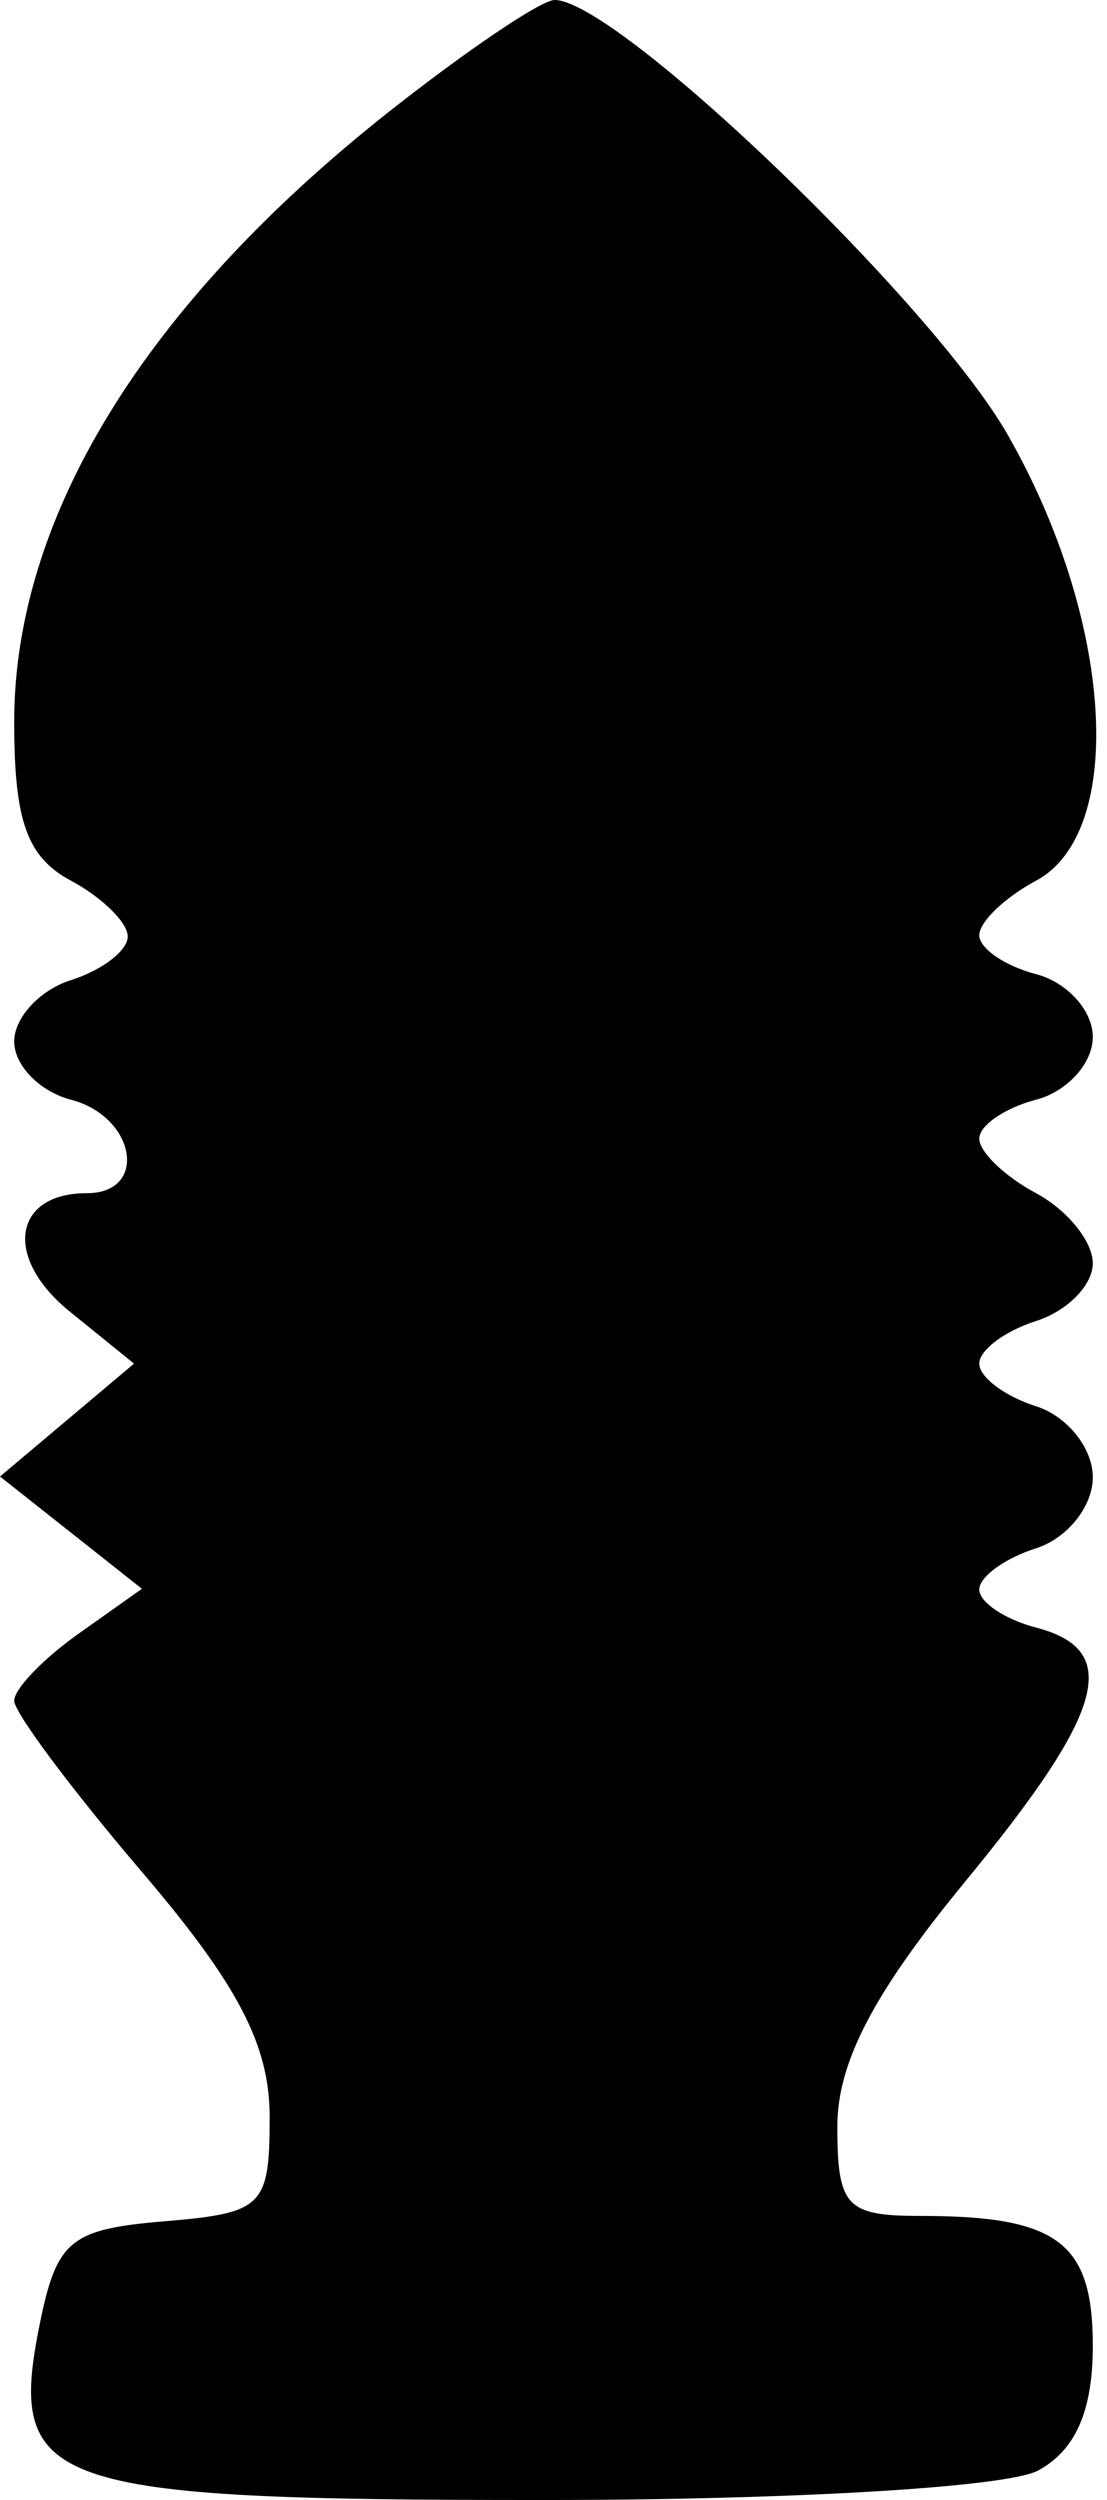<svg width="39" height="88" viewBox="0 0 39 88" fill="none" xmlns="http://www.w3.org/2000/svg">
<path fill-rule="evenodd" clip-rule="evenodd" d="M13.673 3.957C5.086 10.745 0.5 18.215 0.5 25.415C0.5 28.906 0.953 30.172 2.5 31C3.6 31.589 4.5 32.474 4.5 32.968C4.5 33.461 3.6 34.151 2.5 34.5C1.4 34.849 0.5 35.822 0.5 36.661C0.5 37.5 1.4 38.423 2.5 38.71C4.784 39.307 5.241 42 3.059 42C0.452 42 0.12 44.274 2.452 46.162L4.722 48L2.361 49.986L0 51.973L2.5 53.949L5 55.925L2.75 57.519C1.513 58.396 0.5 59.452 0.5 59.866C0.5 60.281 2.525 62.992 5 65.891C8.393 69.867 9.5 71.989 9.5 74.521C9.5 77.674 9.272 77.898 5.785 78.19C2.477 78.466 1.998 78.86 1.402 81.796C0.24 87.526 1.594 88 19.137 88C27.905 88 35.471 87.551 36.566 86.965C37.889 86.257 38.5 84.868 38.5 82.572C38.5 78.926 37.268 78 32.418 78C29.812 78 29.5 77.664 29.5 74.851C29.5 72.596 30.777 70.152 34 66.236C38.937 60.239 39.539 58.085 36.5 57.29C35.4 57.002 34.5 56.4 34.5 55.951C34.5 55.502 35.4 54.849 36.5 54.5C37.6 54.151 38.5 53.026 38.5 52C38.5 50.974 37.6 49.849 36.5 49.5C35.4 49.151 34.5 48.476 34.5 48C34.5 47.524 35.4 46.849 36.5 46.5C37.6 46.151 38.5 45.236 38.5 44.468C38.5 43.699 37.6 42.589 36.5 42C35.4 41.411 34.5 40.548 34.5 40.081C34.5 39.615 35.4 38.998 36.5 38.71C37.6 38.423 38.5 37.428 38.5 36.5C38.5 35.572 37.6 34.577 36.5 34.29C35.4 34.002 34.5 33.385 34.5 32.919C34.5 32.452 35.4 31.589 36.5 31C39.696 29.289 39.214 21.778 35.492 15.287C32.814 10.618 21.733 0 19.538 0C19.066 0 16.427 1.781 13.673 3.957Z" fill="black"/>
<path fill-rule="evenodd" clip-rule="evenodd" d="M17.772 29.096C17.743 29.148 17.704 29.258 17.686 29.339C17.652 29.492 17.494 30.084 17.248 30.972C17.17 31.251 17.091 31.547 17.072 31.629C17.052 31.71 16.994 31.93 16.941 32.116C16.889 32.303 16.83 32.522 16.809 32.604C16.789 32.685 16.729 32.905 16.677 33.092C16.625 33.278 16.565 33.497 16.545 33.579C16.525 33.661 16.445 33.956 16.369 34.236C16.292 34.516 16.213 34.812 16.192 34.893C16.172 34.975 16.116 35.185 16.067 35.36C15.924 35.871 15.704 36.683 15.664 36.844C15.62 37.02 15.418 37.767 15.222 38.476C15.144 38.756 15.065 39.051 15.045 39.133C15.026 39.215 14.967 39.434 14.915 39.621C14.863 39.807 14.803 40.027 14.783 40.108C14.763 40.19 14.686 40.476 14.613 40.744C14.294 41.912 14.201 42.258 14.166 42.398C14.146 42.479 14.086 42.699 14.034 42.885C13.982 43.072 13.922 43.291 13.902 43.373C13.882 43.455 13.804 43.745 13.729 44.019C13.655 44.293 13.533 44.742 13.458 45.016C13.383 45.29 13.305 45.581 13.285 45.662C13.265 45.744 13.206 45.963 13.153 46.15C12.989 46.74 12.98 46.785 13.02 46.823C13.042 46.844 13.115 46.821 13.19 46.77C13.262 46.72 13.333 46.68 13.348 46.68C13.363 46.68 13.518 46.597 13.693 46.495C13.953 46.345 14.691 45.933 15.642 45.407C15.715 45.367 15.952 45.234 16.171 45.111C16.75 44.785 16.85 44.73 17.117 44.59C17.251 44.52 17.38 44.449 17.404 44.431C17.428 44.414 17.517 44.362 17.602 44.315C17.687 44.269 18.004 44.093 18.307 43.924C18.61 43.755 18.947 43.569 19.056 43.51C19.165 43.451 19.397 43.32 19.573 43.218C19.748 43.117 19.899 43.034 19.909 43.034C19.919 43.034 20.058 42.957 20.218 42.864C20.377 42.771 20.531 42.694 20.559 42.694C20.611 42.694 20.604 42.793 20.506 43.437C20.482 43.6 20.443 43.867 20.421 44.03C20.398 44.193 20.36 44.465 20.335 44.634C20.31 44.803 20.271 45.07 20.248 45.228C20.226 45.385 20.185 45.667 20.157 45.853C20.108 46.184 20.075 46.412 19.982 47.062C19.957 47.236 19.919 47.503 19.896 47.655C19.873 47.807 19.843 48.026 19.828 48.143C19.813 48.259 19.783 48.459 19.761 48.588C19.739 48.716 19.701 48.964 19.677 49.139C19.635 49.439 19.605 49.652 19.497 50.411C19.472 50.586 19.433 50.853 19.41 51.004C19.339 51.476 19.283 51.859 19.231 52.234C19.162 52.738 19.093 53.082 19.061 53.081C19.046 53.08 18.737 52.649 18.375 52.123C18.012 51.597 17.678 51.125 17.632 51.075C17.548 50.983 17.548 50.984 17.577 51.174C17.593 51.279 17.622 51.441 17.643 51.534C17.684 51.714 17.737 51.965 17.822 52.382C17.85 52.522 17.89 52.713 17.91 52.806C17.987 53.16 18.352 54.953 18.48 55.605C18.531 55.861 18.59 56.147 18.613 56.24C18.636 56.334 18.696 56.63 18.747 56.898C18.799 57.166 18.859 57.462 18.88 57.555C18.902 57.648 18.932 57.786 18.947 57.862C18.962 57.938 18.99 58 19.009 58C19.028 58 19.485 57.366 20.025 56.59C20.565 55.815 21.472 54.513 22.04 53.697C22.608 52.88 23.084 52.189 23.096 52.16C23.108 52.131 23.098 52.107 23.075 52.107C23.051 52.107 22.571 52.404 22.008 52.767C21.444 53.13 20.953 53.439 20.916 53.453C20.845 53.479 20.845 53.479 20.948 53.082C20.99 52.921 21.183 52.21 21.368 51.534C21.588 50.731 21.795 49.965 21.831 49.817C21.852 49.736 21.908 49.526 21.956 49.351C22.076 48.923 22.402 47.713 22.448 47.528C22.468 47.446 22.524 47.236 22.573 47.062C22.622 46.887 22.744 46.438 22.844 46.065C22.944 45.692 23.086 45.167 23.159 44.899C23.232 44.631 23.308 44.345 23.329 44.263C23.349 44.182 23.408 43.962 23.461 43.776C23.513 43.589 23.572 43.37 23.593 43.288C23.613 43.206 23.673 42.987 23.725 42.8C23.777 42.614 23.837 42.395 23.857 42.313C23.892 42.169 24.177 41.114 24.343 40.511C24.53 39.828 24.704 39.187 24.739 39.048C24.759 38.967 24.799 38.824 24.826 38.73C24.877 38.559 24.921 38.384 24.982 38.121C25.014 37.985 25.011 37.98 24.91 38.011C24.853 38.029 24.736 38.086 24.651 38.138C24.524 38.216 22.855 39.145 22.271 39.463C22.186 39.509 21.869 39.685 21.567 39.855C20.553 40.422 19.652 40.923 19.452 41.031C19.343 41.09 19.041 41.259 18.78 41.407C18.519 41.556 18.286 41.677 18.262 41.677C18.238 41.677 18.219 41.696 18.219 41.719C18.219 41.743 18.201 41.762 18.178 41.762C18.156 41.762 17.963 41.86 17.749 41.979C16.764 42.53 16.834 42.497 16.817 42.418C16.809 42.382 16.876 42.187 16.965 41.983C17.055 41.78 17.155 41.551 17.189 41.476C17.222 41.4 17.278 41.276 17.312 41.2C17.347 41.124 17.417 40.959 17.469 40.833C17.52 40.706 17.6 40.523 17.646 40.426C17.692 40.329 17.771 40.148 17.822 40.023C17.873 39.899 17.953 39.718 17.998 39.621C18.044 39.524 18.124 39.341 18.176 39.215C18.227 39.088 18.3 38.918 18.337 38.836C18.374 38.755 18.42 38.65 18.439 38.603C18.495 38.468 18.653 38.111 18.81 37.766C18.845 37.69 18.915 37.525 18.966 37.398C19.018 37.272 19.098 37.089 19.144 36.992C19.19 36.895 19.27 36.712 19.321 36.586C19.373 36.459 19.443 36.294 19.478 36.218C19.512 36.142 19.569 36.019 19.603 35.943C19.637 35.867 19.708 35.7 19.761 35.572C19.813 35.445 19.903 35.239 19.962 35.115C20.021 34.992 20.069 34.882 20.069 34.87C20.069 34.859 20.106 34.769 20.152 34.67C20.198 34.572 20.31 34.319 20.4 34.109C20.563 33.73 20.625 33.587 20.752 33.303C20.912 32.944 20.961 32.832 20.994 32.752C21.013 32.706 21.071 32.577 21.122 32.467C21.172 32.356 21.214 32.256 21.214 32.243C21.214 32.231 21.256 32.131 21.307 32.02C21.464 31.683 21.512 31.574 21.609 31.335C21.661 31.209 21.741 31.026 21.787 30.929C21.833 30.832 21.913 30.65 21.964 30.524C22.016 30.398 22.106 30.194 22.165 30.07C22.223 29.947 22.271 29.836 22.271 29.825C22.271 29.814 22.313 29.714 22.364 29.604C22.416 29.493 22.487 29.34 22.522 29.262C22.649 28.986 22.777 29 20.182 29H17.825L17.772 29.096Z" fill="black"/>
</svg>
